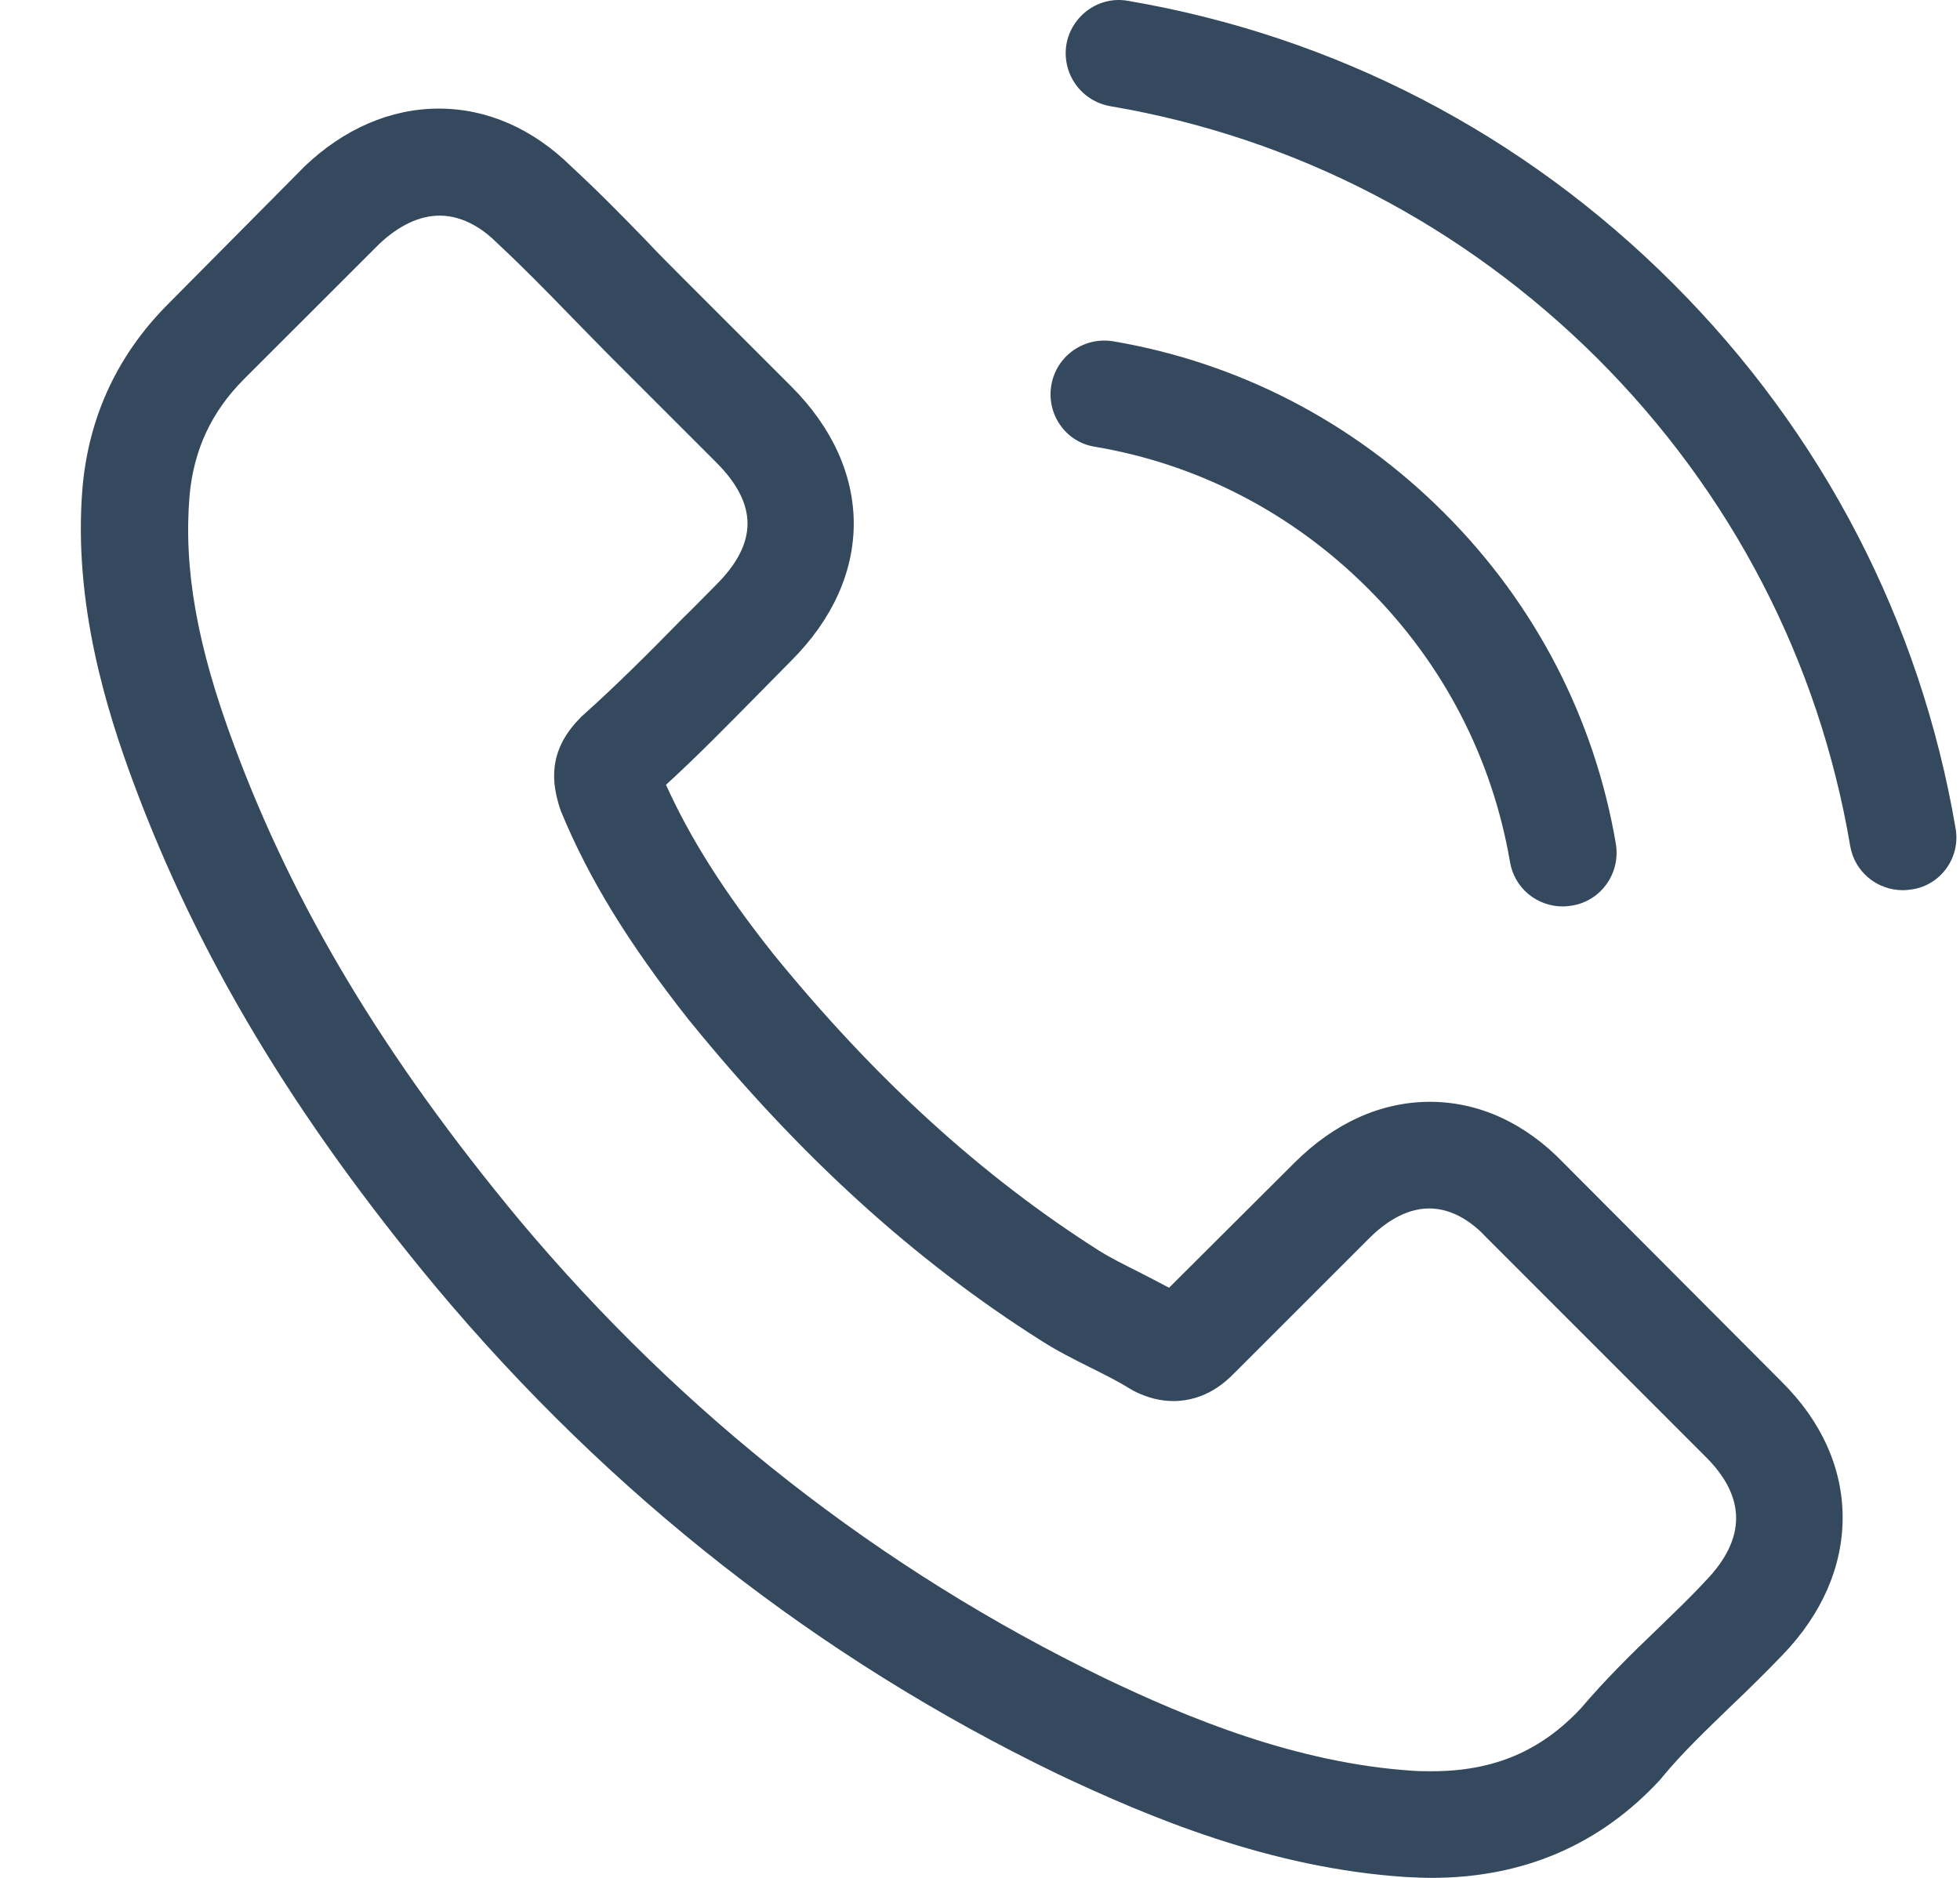 <svg width="24" height="23" viewBox="0 0 24 23" fill="none" xmlns="http://www.w3.org/2000/svg">
<path d="M19.15 14.248C18.68 13.757 18.111 13.495 17.51 13.495C16.913 13.495 16.34 13.752 15.849 14.243L14.315 15.772C14.189 15.704 14.063 15.641 13.942 15.578C13.767 15.49 13.602 15.408 13.461 15.32C12.024 14.408 10.718 13.219 9.466 11.68C8.859 10.913 8.451 10.267 8.155 9.612C8.553 9.248 8.922 8.869 9.282 8.505C9.417 8.369 9.553 8.228 9.689 8.092C10.709 7.073 10.709 5.753 9.689 4.733L8.364 3.408C8.214 3.258 8.058 3.102 7.913 2.947C7.621 2.646 7.316 2.335 7 2.044C6.529 1.578 5.966 1.33 5.374 1.33C4.782 1.33 4.209 1.578 3.723 2.044C3.718 2.049 3.718 2.049 3.714 2.054L2.063 3.719C1.442 4.34 1.087 5.097 1.01 5.976C0.893 7.393 1.311 8.714 1.631 9.578C2.418 11.699 3.592 13.665 5.345 15.772C7.471 18.311 10.029 20.316 12.951 21.728C14.068 22.257 15.558 22.884 17.223 22.99C17.325 22.995 17.432 23 17.529 23C18.65 23 19.592 22.597 20.33 21.796C20.335 21.786 20.345 21.782 20.349 21.772C20.602 21.466 20.893 21.189 21.199 20.893C21.408 20.694 21.621 20.485 21.83 20.267C22.311 19.767 22.563 19.184 22.563 18.587C22.563 17.985 22.306 17.408 21.815 16.922L19.15 14.248ZM20.888 19.359C20.883 19.359 20.883 19.364 20.888 19.359C20.699 19.563 20.505 19.748 20.296 19.951C19.98 20.253 19.66 20.568 19.359 20.922C18.869 21.447 18.291 21.694 17.534 21.694C17.461 21.694 17.383 21.694 17.311 21.689C15.869 21.597 14.529 21.034 13.524 20.553C10.777 19.223 8.364 17.335 6.359 14.942C4.704 12.947 3.597 11.102 2.864 9.122C2.413 7.913 2.248 6.971 2.32 6.083C2.369 5.515 2.587 5.044 2.99 4.641L4.646 2.986C4.884 2.762 5.136 2.641 5.384 2.641C5.689 2.641 5.937 2.825 6.092 2.981C6.097 2.986 6.102 2.991 6.107 2.995C6.403 3.272 6.684 3.558 6.981 3.864C7.131 4.02 7.286 4.175 7.442 4.335L8.767 5.66C9.282 6.175 9.282 6.651 8.767 7.165C8.626 7.306 8.49 7.447 8.35 7.583C7.942 8 7.553 8.389 7.131 8.767C7.121 8.777 7.112 8.782 7.107 8.791C6.689 9.209 6.767 9.617 6.854 9.893C6.859 9.908 6.864 9.922 6.869 9.937C7.214 10.772 7.699 11.558 8.437 12.495L8.442 12.5C9.782 14.151 11.194 15.437 12.752 16.422C12.951 16.549 13.155 16.651 13.349 16.748C13.524 16.835 13.689 16.918 13.83 17.005C13.849 17.015 13.869 17.029 13.888 17.039C14.053 17.121 14.209 17.16 14.369 17.16C14.772 17.16 15.024 16.908 15.107 16.825L16.767 15.165C16.932 15 17.194 14.801 17.5 14.801C17.801 14.801 18.048 14.99 18.199 15.155C18.204 15.16 18.204 15.16 18.209 15.165L20.883 17.84C21.383 18.335 21.383 18.845 20.888 19.359Z" fill="#34495E"/>
<path d="M13.403 5.471C14.675 5.685 15.83 6.287 16.752 7.209C17.675 8.131 18.272 9.287 18.49 10.558C18.544 10.879 18.82 11.102 19.136 11.102C19.175 11.102 19.209 11.097 19.247 11.092C19.607 11.034 19.845 10.694 19.786 10.335C19.524 8.796 18.796 7.393 17.684 6.282C16.573 5.17 15.17 4.442 13.631 4.18C13.272 4.122 12.937 4.359 12.874 4.714C12.811 5.068 13.044 5.413 13.403 5.471Z" fill="#34495E"/>
<path d="M23.946 10.146C23.514 7.612 22.32 5.306 20.485 3.471C18.65 1.636 16.345 0.442 13.811 0.01C13.456 -0.053 13.121 0.19 13.058 0.544C13 0.903 13.238 1.238 13.597 1.301C15.859 1.685 17.922 2.758 19.563 4.393C21.204 6.034 22.272 8.097 22.655 10.359C22.709 10.68 22.985 10.903 23.301 10.903C23.34 10.903 23.374 10.898 23.413 10.893C23.767 10.84 24.009 10.5 23.946 10.146Z" fill="#34495E"/>
</svg>

